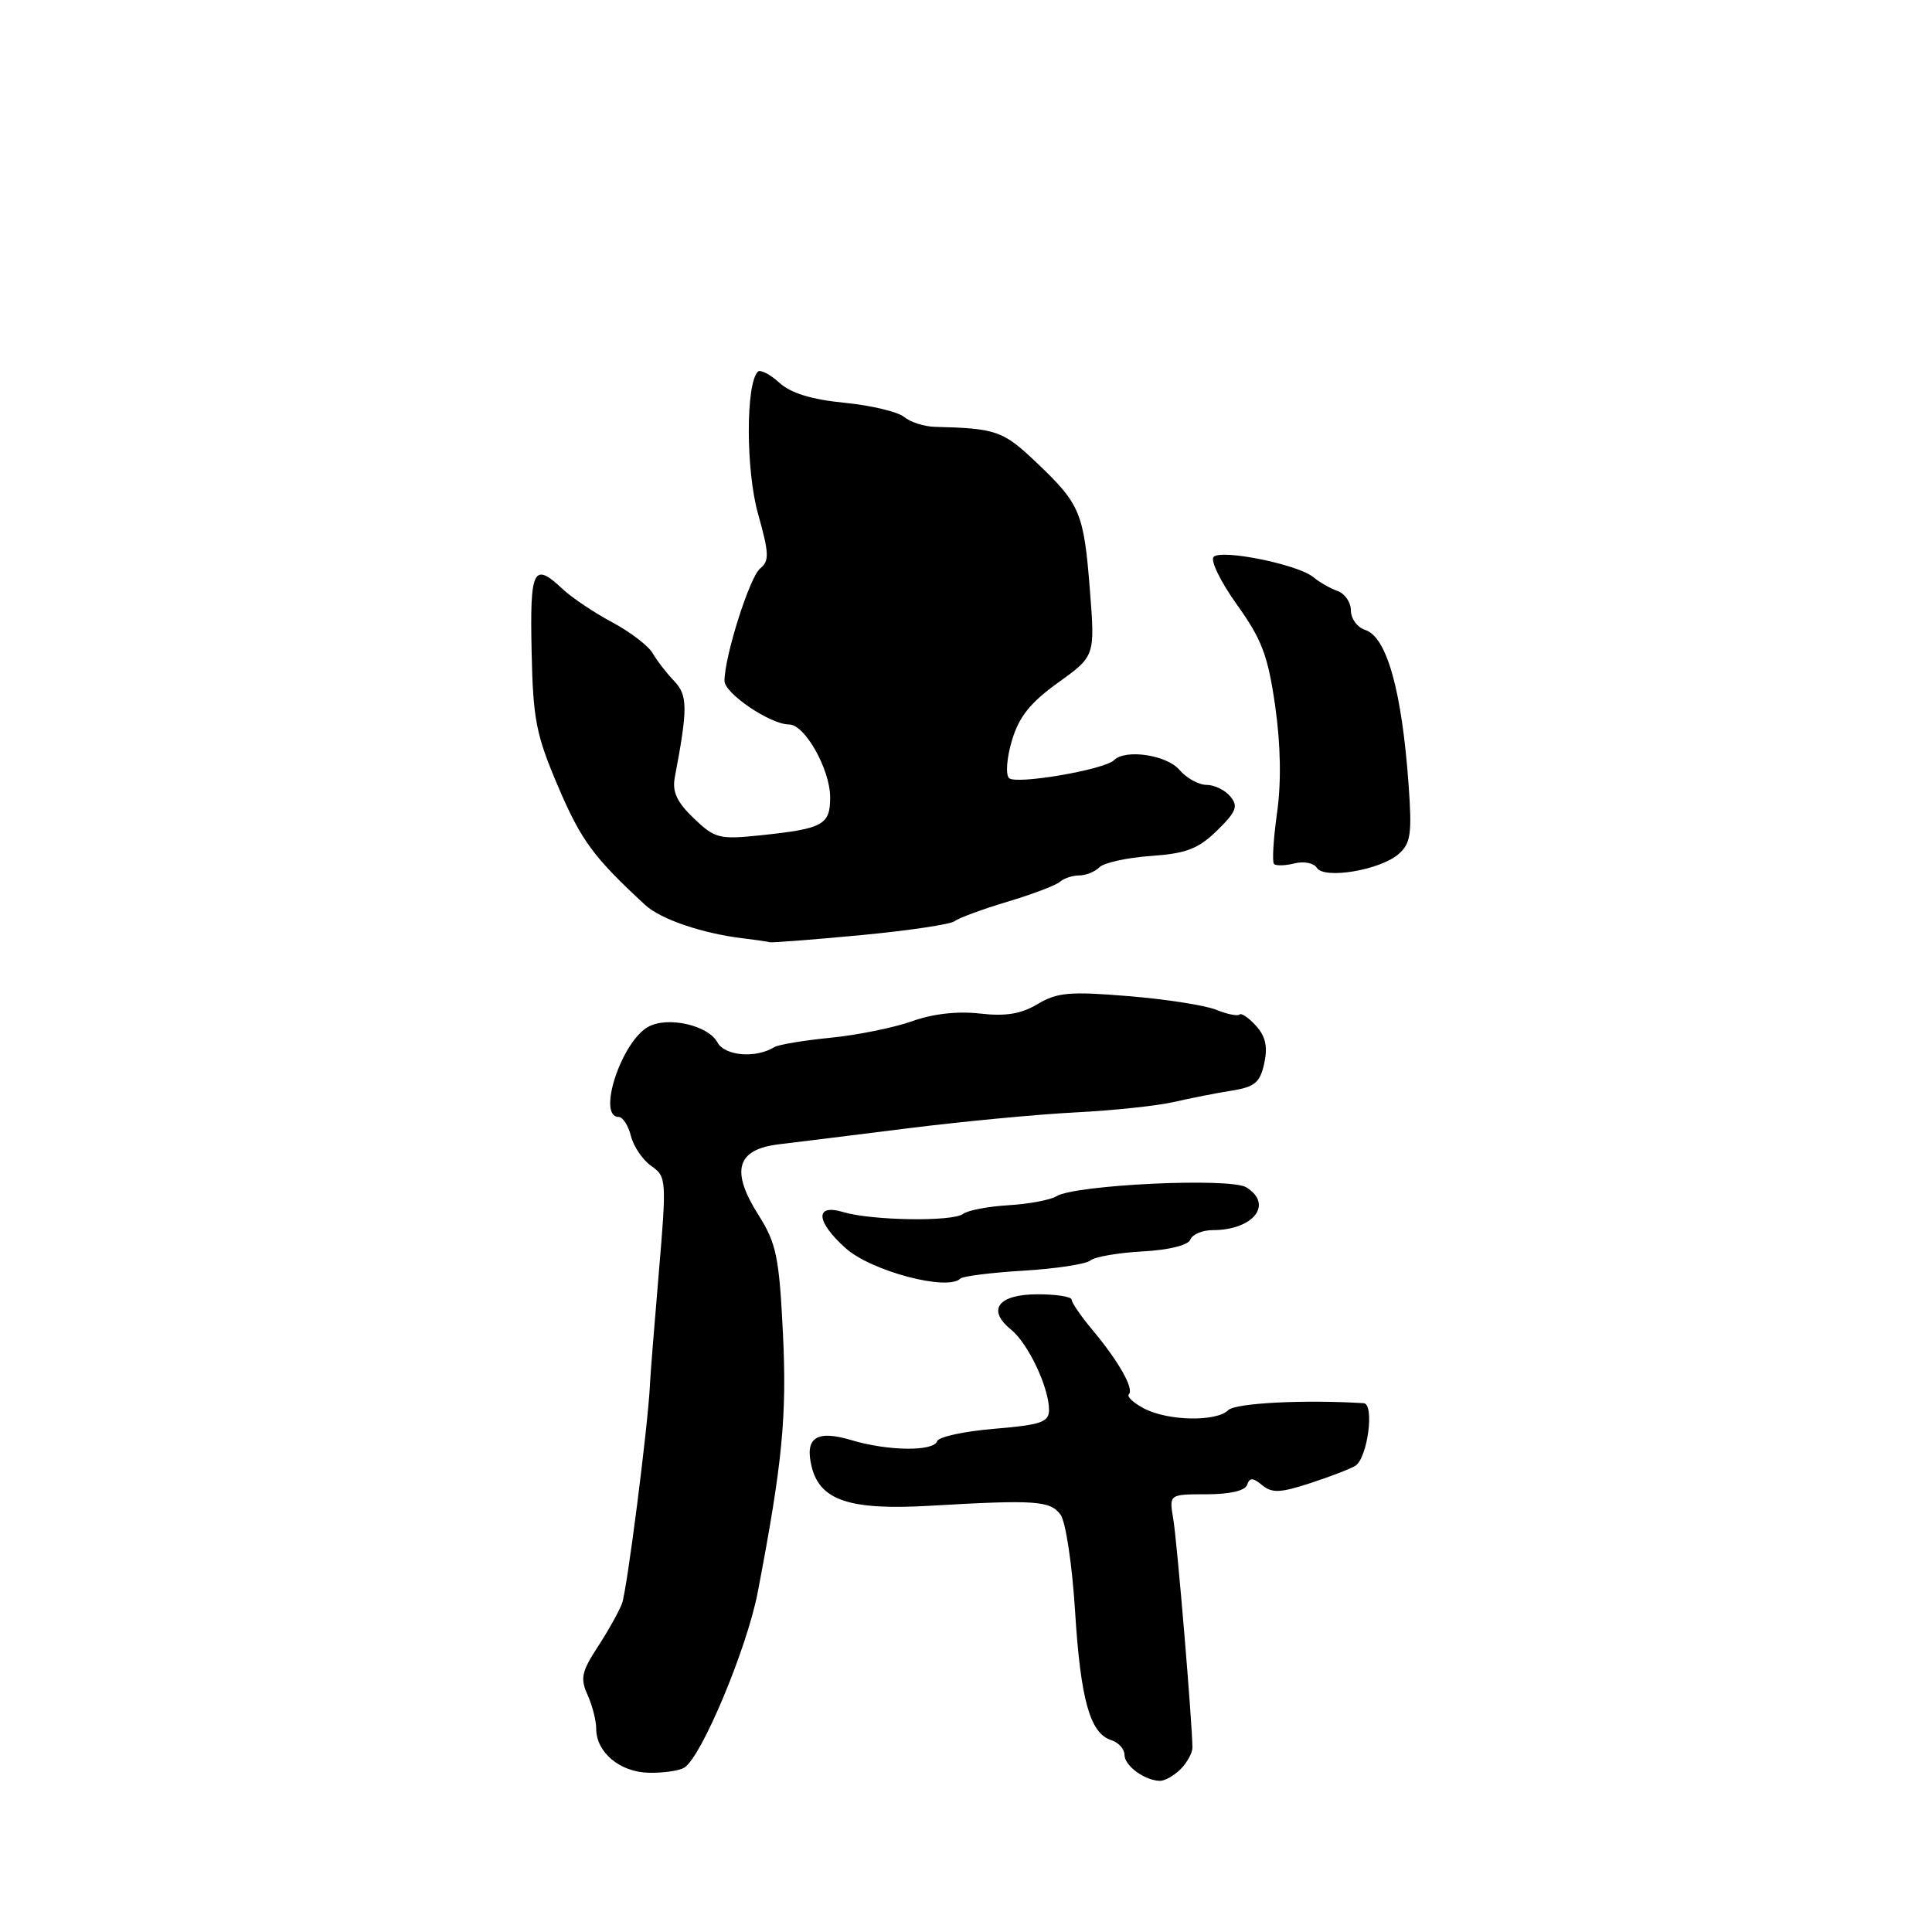 <?xml version="1.0" encoding="UTF-8" standalone="no"?>
<!DOCTYPE svg PUBLIC "-//W3C//DTD SVG 1.1//EN" "http://www.w3.org/Graphics/SVG/1.1/DTD/svg11.dtd" >
<svg xmlns="http://www.w3.org/2000/svg" xmlns:xlink="http://www.w3.org/1999/xlink" version="1.1" viewBox="0 0 256 256">
 <g >
 <path fill="currentColor"
d=" M 156.43 234.43 C 157.29 233.56 158.00 232.28 158.00 231.57 C 158.00 228.52 155.97 204.20 155.46 201.25 C 154.91 198.00 154.91 198.00 159.87 198.00 C 162.95 198.00 164.99 197.53 165.25 196.75 C 165.59 195.76 166.00 195.77 167.25 196.80 C 168.55 197.87 169.67 197.82 173.66 196.51 C 176.32 195.64 178.99 194.61 179.60 194.22 C 181.22 193.16 182.16 186.02 180.69 185.93 C 172.80 185.44 163.69 185.91 162.75 186.85 C 161.19 188.41 154.81 188.30 151.63 186.65 C 150.20 185.91 149.28 185.05 149.58 184.75 C 150.30 184.03 148.22 180.36 144.75 176.22 C 143.24 174.41 142.00 172.61 142.00 172.22 C 142.00 171.82 139.98 171.50 137.51 171.50 C 132.27 171.50 130.71 173.54 133.96 176.17 C 136.24 178.02 139.00 183.85 139.00 186.82 C 139.00 188.44 137.97 188.80 131.76 189.32 C 127.78 189.65 124.37 190.39 124.18 190.96 C 123.72 192.35 117.67 192.28 112.83 190.83 C 108.17 189.43 106.59 190.50 107.56 194.39 C 108.68 198.84 112.64 200.14 123.26 199.52 C 137.20 198.71 139.16 198.84 140.53 200.71 C 141.21 201.65 142.07 207.35 142.45 213.45 C 143.18 225.22 144.43 229.68 147.25 230.58 C 148.21 230.88 149.00 231.76 149.00 232.52 C 149.00 233.96 151.65 235.92 153.68 235.97 C 154.33 235.99 155.56 235.29 156.43 234.43 Z  M 90.69 234.21 C 92.98 232.75 98.97 218.43 100.40 211.00 C 103.68 193.86 104.28 187.69 103.74 176.59 C 103.24 166.55 102.87 164.75 100.51 161.01 C 96.77 155.10 97.59 152.29 103.25 151.62 C 105.59 151.34 113.35 150.38 120.50 149.48 C 127.65 148.59 137.55 147.65 142.50 147.40 C 147.45 147.15 153.30 146.53 155.50 146.03 C 157.70 145.52 161.15 144.84 163.18 144.52 C 166.27 144.03 166.96 143.45 167.52 140.90 C 168.00 138.71 167.70 137.33 166.43 135.93 C 165.47 134.86 164.48 134.19 164.24 134.43 C 163.99 134.67 162.60 134.39 161.15 133.80 C 159.69 133.21 154.45 132.39 149.50 131.99 C 141.76 131.35 140.08 131.50 137.50 133.04 C 135.29 134.36 133.27 134.69 129.85 134.30 C 126.89 133.96 123.60 134.33 120.85 135.32 C 118.46 136.17 113.59 137.16 110.03 137.51 C 106.48 137.86 103.12 138.42 102.58 138.76 C 100.13 140.27 96.03 139.92 95.06 138.12 C 93.85 135.86 88.53 134.64 85.93 136.04 C 82.36 137.95 79.05 148.00 81.98 148.00 C 82.52 148.00 83.25 149.14 83.60 150.52 C 83.94 151.91 85.16 153.70 86.30 154.50 C 88.31 155.91 88.34 156.31 87.29 168.72 C 86.69 175.75 86.16 182.40 86.12 183.50 C 85.87 188.89 83.08 210.75 82.41 212.50 C 81.98 213.60 80.53 216.20 79.17 218.27 C 77.07 221.49 76.87 222.42 77.85 224.57 C 78.48 225.96 79.00 227.97 79.00 229.05 C 79.00 232.20 82.14 234.83 86.00 234.90 C 87.92 234.94 90.04 234.63 90.69 234.21 Z  M 127.25 169.42 C 127.56 169.10 131.33 168.63 135.63 168.37 C 139.92 168.11 143.90 167.50 144.48 167.02 C 145.06 166.53 148.17 166.00 151.40 165.82 C 154.90 165.63 157.45 165.00 157.73 164.25 C 158.00 163.56 159.32 163.00 160.67 163.00 C 166.08 163.00 168.77 159.59 165.15 157.33 C 163.04 156.01 142.46 156.98 139.98 158.51 C 139.19 159.00 136.32 159.54 133.62 159.70 C 130.92 159.86 128.22 160.38 127.61 160.85 C 126.25 161.90 115.51 161.74 111.75 160.61 C 107.93 159.46 108.09 161.85 112.06 165.40 C 115.47 168.44 125.56 171.11 127.25 169.42 Z  M 113.99 123.92 C 120.32 123.32 125.94 122.49 126.49 122.06 C 127.05 121.63 130.20 120.47 133.50 119.48 C 136.80 118.49 139.93 117.31 140.45 116.84 C 140.97 116.38 142.12 116.00 143.00 116.00 C 143.88 116.00 145.09 115.51 145.69 114.91 C 146.28 114.32 149.35 113.64 152.50 113.42 C 157.20 113.09 158.77 112.48 161.27 110.05 C 163.82 107.55 164.10 106.83 163.03 105.54 C 162.33 104.69 160.91 104.00 159.87 104.00 C 158.83 104.00 157.21 103.10 156.27 102.00 C 154.58 100.03 149.11 99.22 147.61 100.73 C 146.34 101.99 134.60 104.00 133.70 103.10 C 133.23 102.63 133.40 100.41 134.09 98.10 C 135.03 94.96 136.53 93.09 140.22 90.44 C 145.10 86.93 145.10 86.93 144.42 78.22 C 143.61 67.91 143.15 66.81 137.30 61.25 C 132.91 57.08 132.00 56.76 123.91 56.56 C 122.48 56.53 120.64 55.94 119.80 55.25 C 118.97 54.56 115.42 53.72 111.90 53.37 C 107.52 52.94 104.79 52.10 103.25 50.70 C 102.02 49.58 100.74 48.93 100.42 49.25 C 98.81 50.86 98.82 62.29 100.44 68.07 C 101.92 73.35 101.96 74.33 100.72 75.33 C 99.33 76.46 96.00 86.98 96.00 90.22 C 96.00 91.89 102.09 96.00 104.57 96.00 C 106.65 96.00 109.99 101.94 110.00 105.64 C 110.00 109.31 109.07 109.81 100.79 110.68 C 95.29 111.25 94.73 111.11 91.93 108.43 C 89.70 106.30 89.06 104.92 89.41 103.03 C 91.15 93.83 91.14 92.14 89.33 90.24 C 88.32 89.19 87.04 87.53 86.48 86.55 C 85.91 85.57 83.50 83.73 81.11 82.45 C 78.71 81.17 75.77 79.19 74.56 78.06 C 70.68 74.41 70.21 75.34 70.44 86.25 C 70.63 95.38 71.02 97.36 74.00 104.33 C 77.01 111.37 78.66 113.61 85.50 119.92 C 87.54 121.81 93.11 123.70 98.50 124.34 C 100.15 124.54 101.72 124.77 102.00 124.85 C 102.28 124.93 107.67 124.51 113.99 123.92 Z  M 185.34 113.15 C 186.93 111.75 187.11 110.47 186.65 104.01 C 185.75 91.50 183.75 84.37 180.89 83.47 C 179.85 83.14 179.00 81.98 179.00 80.90 C 179.00 79.82 178.21 78.66 177.25 78.32 C 176.29 77.98 174.82 77.14 174.00 76.46 C 171.97 74.79 161.86 72.74 160.81 73.79 C 160.35 74.25 161.74 77.10 163.90 80.12 C 167.21 84.74 168.01 86.88 168.97 93.56 C 169.70 98.72 169.79 103.69 169.21 107.75 C 168.73 111.19 168.55 114.22 168.81 114.48 C 169.08 114.75 170.31 114.71 171.54 114.40 C 172.77 114.09 174.10 114.36 174.49 114.99 C 175.46 116.55 182.94 115.28 185.34 113.15 Z "/>
</g>
</svg>
